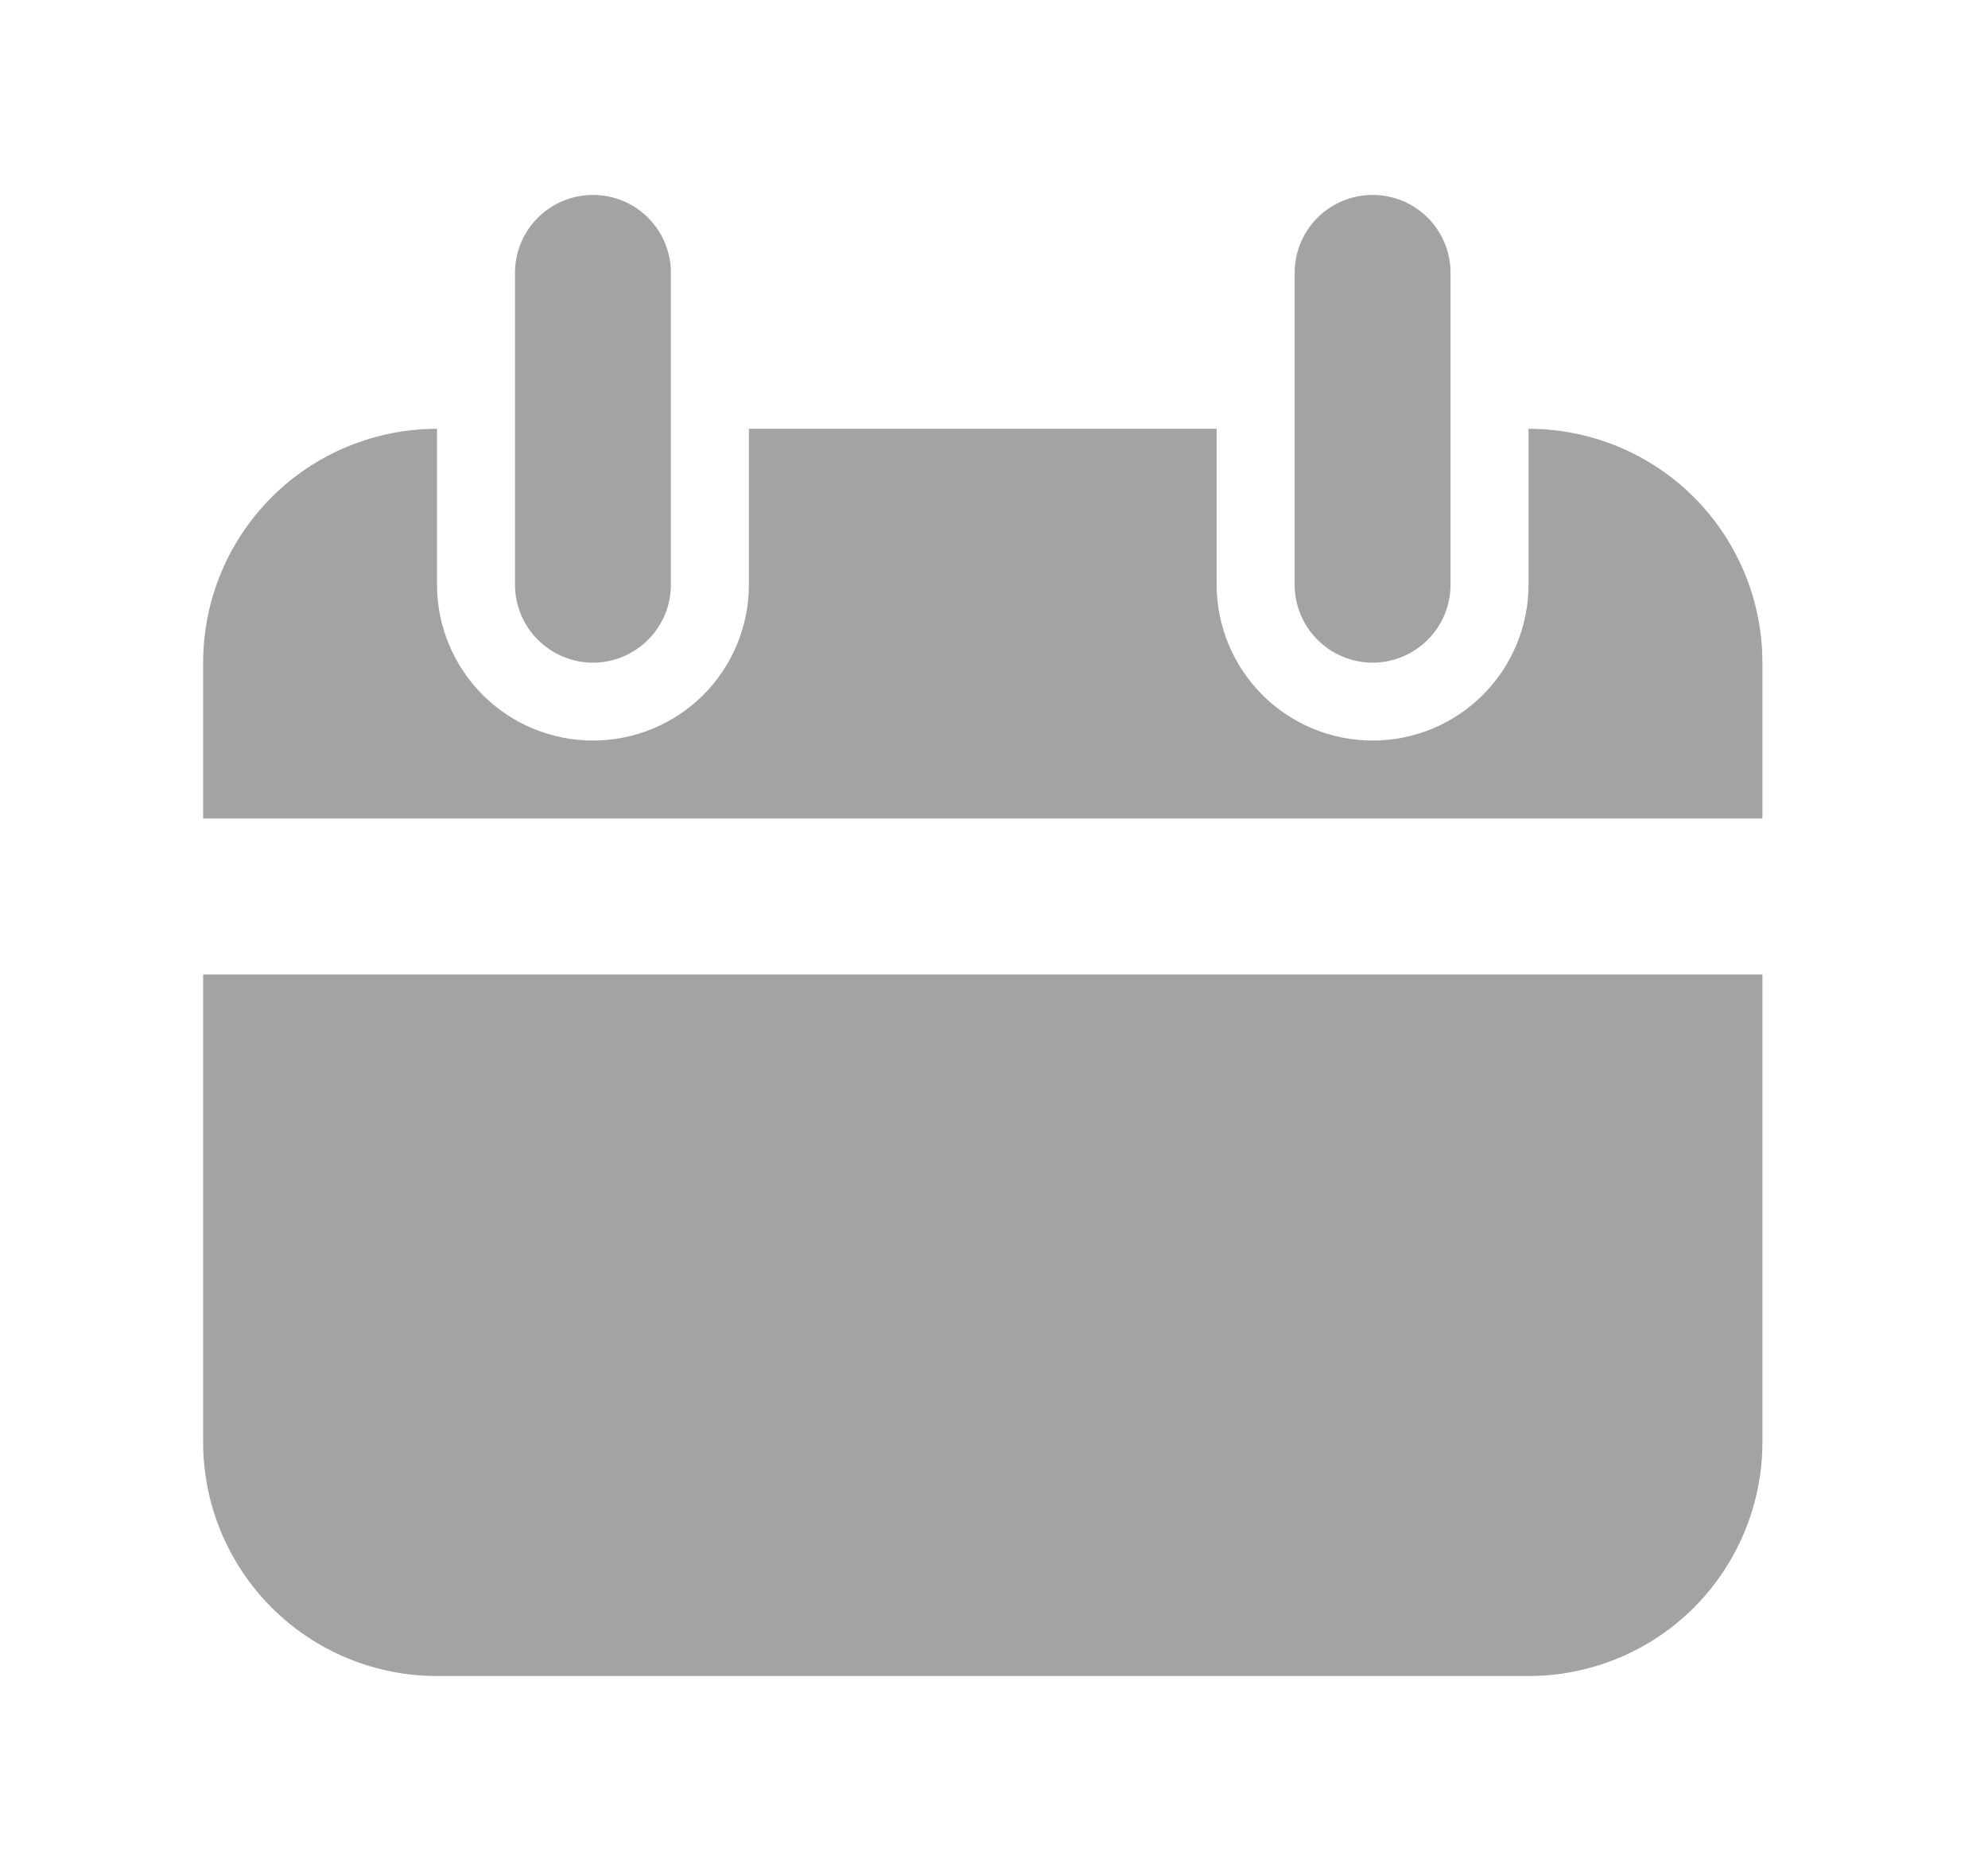 <svg width="17" height="16" viewBox="0 0 17 16" fill="none" xmlns="http://www.w3.org/2000/svg">
<path d="M13.071 3.667V5C13.071 5.354 12.93 5.693 12.68 5.943C12.43 6.193 12.091 6.333 11.738 6.333C11.384 6.333 11.045 6.193 10.795 5.943C10.545 5.693 10.404 5.354 10.404 5V3.667H6.404V5C6.404 5.354 6.264 5.693 6.014 5.943C5.764 6.193 5.424 6.333 5.071 6.333C4.717 6.333 4.378 6.193 4.128 5.943C3.878 5.693 3.737 5.354 3.737 5V3.667C3.207 3.667 2.698 3.877 2.323 4.252C1.948 4.627 1.737 5.136 1.737 5.667V7H15.071V5.667C15.071 5.136 14.86 4.627 14.485 4.252C14.11 3.877 13.601 3.667 13.071 3.667ZM1.737 8.333V12.333C1.737 12.864 1.948 13.372 2.323 13.748C2.698 14.123 3.207 14.333 3.737 14.333H13.071C13.601 14.333 14.11 14.123 14.485 13.748C14.86 13.372 15.071 12.864 15.071 12.333V8.333H1.737ZM5.071 1.667C4.894 1.667 4.724 1.737 4.599 1.862C4.474 1.987 4.404 2.156 4.404 2.333V5C4.404 5.177 4.474 5.346 4.599 5.471C4.724 5.596 4.894 5.667 5.071 5.667C5.248 5.667 5.417 5.596 5.542 5.471C5.667 5.346 5.737 5.177 5.737 5V2.333C5.737 2.156 5.667 1.987 5.542 1.862C5.417 1.737 5.248 1.667 5.071 1.667ZM11.738 1.667C11.561 1.667 11.391 1.737 11.266 1.862C11.141 1.987 11.071 2.156 11.071 2.333V5C11.071 5.177 11.141 5.346 11.266 5.471C11.391 5.596 11.561 5.667 11.738 5.667C11.914 5.667 12.084 5.596 12.209 5.471C12.334 5.346 12.404 5.177 12.404 5V2.333C12.404 2.156 12.334 1.987 12.209 1.862C12.084 1.737 11.914 1.667 11.738 1.667Z" fill="#A3A3A3"/>
</svg>
